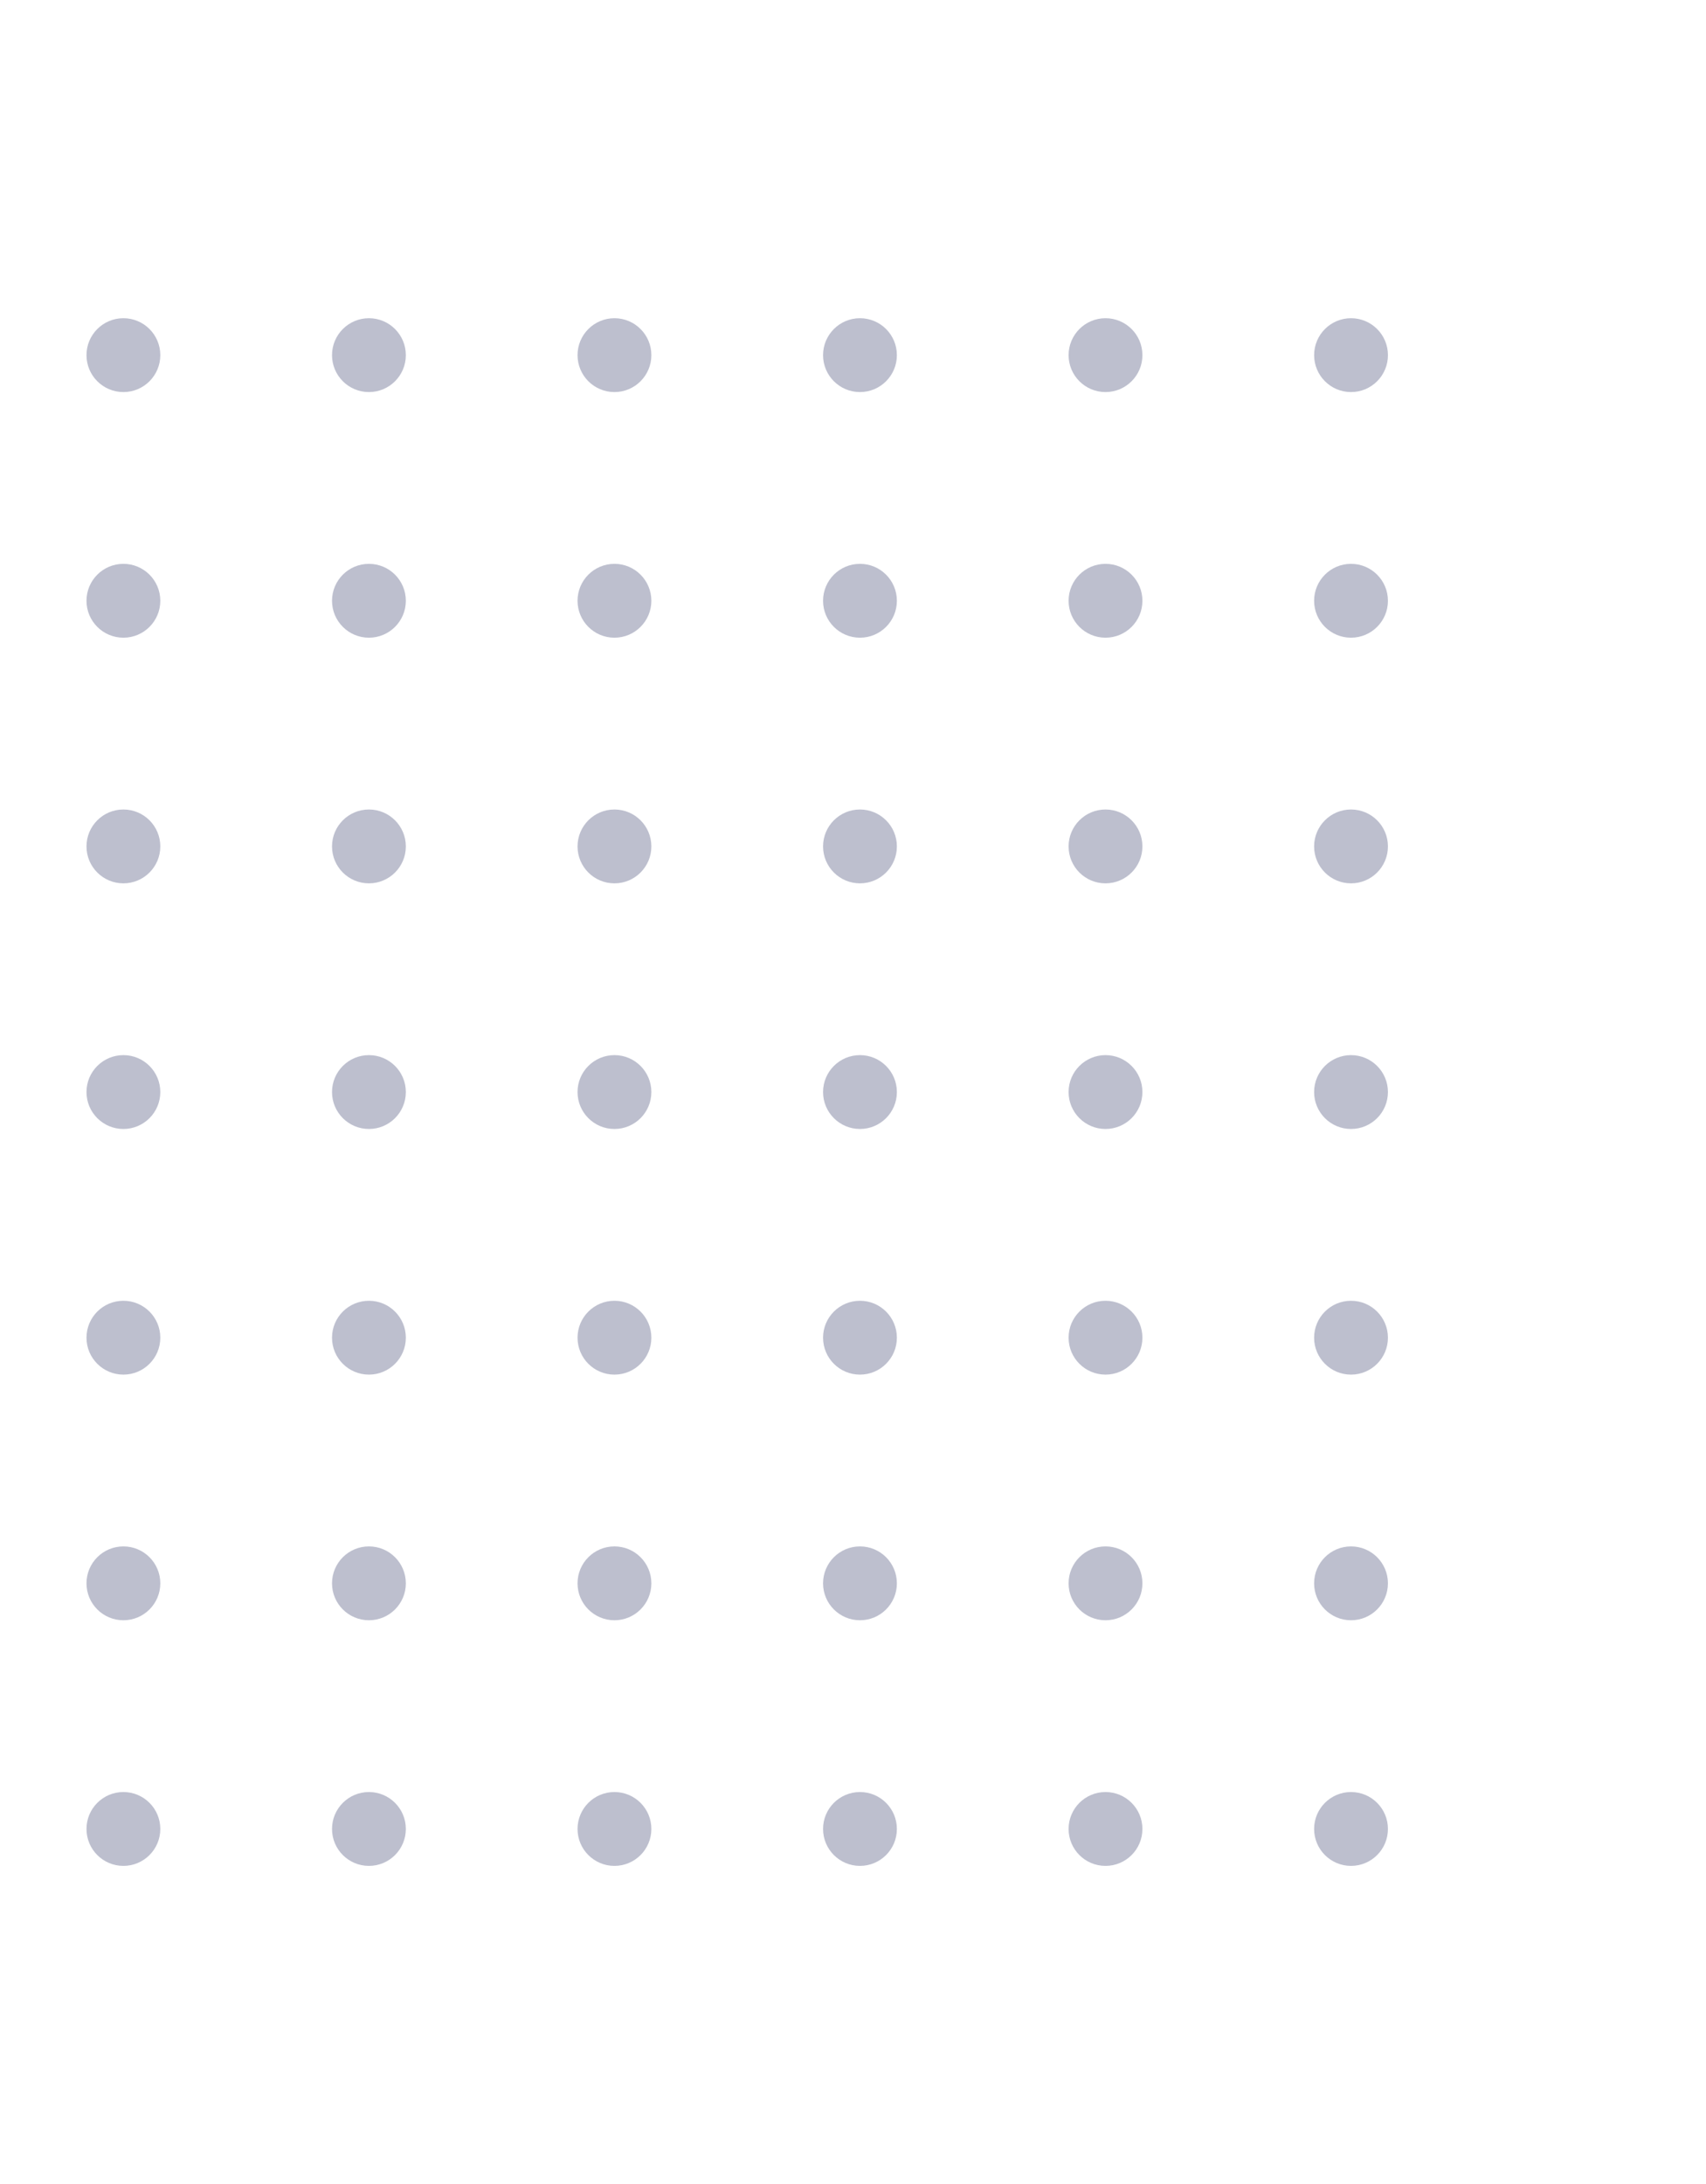 <svg width="118" height="151" viewBox="0 0 118 151" fill="none" xmlns="http://www.w3.org/2000/svg">
<g opacity="0.3" filter="url(#filter0_d_8_1017)">
<circle cx="8.535" cy="20.553" r="2.553" fill="#21295C"/>
<circle cx="25.518" cy="20.553" r="2.553" fill="#21295C"/>
<circle cx="42.5" cy="20.553" r="2.553" fill="#21295C"/>
<circle cx="59.482" cy="20.553" r="2.553" fill="#21295C"/>
<circle cx="76.465" cy="20.553" r="2.553" fill="#21295C"/>
<circle cx="93.448" cy="20.553" r="2.553" fill="#21295C"/>
<circle cx="8.535" cy="122.447" r="2.553" fill="#21295C"/>
<circle cx="25.518" cy="122.447" r="2.553" fill="#21295C"/>
<circle cx="42.5" cy="122.447" r="2.553" fill="#21295C"/>
<circle cx="59.482" cy="122.447" r="2.553" fill="#21295C"/>
<circle cx="76.465" cy="122.447" r="2.553" fill="#21295C"/>
<circle cx="93.447" cy="122.447" r="2.553" fill="#21295C"/>
<circle cx="8.535" cy="105.465" r="2.553" fill="#21295C"/>
<circle cx="25.518" cy="105.465" r="2.553" fill="#21295C"/>
<circle cx="42.5" cy="105.465" r="2.553" fill="#21295C"/>
<circle cx="59.482" cy="105.465" r="2.553" fill="#21295C"/>
<circle cx="76.465" cy="105.465" r="2.553" fill="#21295C"/>
<circle cx="93.447" cy="105.465" r="2.553" fill="#21295C"/>
<circle cx="8.535" cy="88.483" r="2.553" fill="#21295C"/>
<circle cx="25.518" cy="88.483" r="2.553" fill="#21295C"/>
<circle cx="42.5" cy="88.483" r="2.553" fill="#21295C"/>
<circle cx="59.482" cy="88.483" r="2.553" fill="#21295C"/>
<circle cx="76.465" cy="88.483" r="2.553" fill="#21295C"/>
<circle cx="93.447" cy="88.483" r="2.553" fill="#21295C"/>
<circle cx="8.535" cy="71.5" r="2.553" fill="#21295C"/>
<circle cx="25.518" cy="71.5" r="2.553" fill="#21295C"/>
<circle cx="42.5" cy="71.5" r="2.553" fill="#21295C"/>
<circle cx="59.482" cy="71.5" r="2.553" fill="#21295C"/>
<circle cx="76.465" cy="71.5" r="2.553" fill="#21295C"/>
<circle cx="93.447" cy="71.5" r="2.553" fill="#21295C"/>
<circle cx="8.535" cy="54.518" r="2.553" fill="#21295C"/>
<circle cx="25.518" cy="54.518" r="2.553" fill="#21295C"/>
<circle cx="42.5" cy="54.518" r="2.553" fill="#21295C"/>
<circle cx="59.482" cy="54.518" r="2.553" fill="#21295C"/>
<circle cx="76.465" cy="54.518" r="2.553" fill="#21295C"/>
<circle cx="93.447" cy="54.518" r="2.553" fill="#21295C"/>
<circle cx="8.535" cy="37.535" r="2.553" fill="#21295C"/>
<circle cx="25.518" cy="37.535" r="2.553" fill="#21295C"/>
<circle cx="42.5" cy="37.535" r="2.553" fill="#21295C"/>
<circle cx="59.482" cy="37.535" r="2.553" fill="#21295C"/>
<circle cx="76.465" cy="37.535" r="2.553" fill="#21295C"/>
<circle cx="93.447" cy="37.535" r="2.553" fill="#21295C"/>
</g>
<defs>
<filter id="filter0_d_8_1017" x="-33" y="0" width="151" height="151" filterUnits="userSpaceOnUse" color-interpolation-filters="sRGB">
<feFlood flood-opacity="0" result="BackgroundImageFix"/>
<feColorMatrix in="SourceAlpha" type="matrix" values="0 0 0 0 0 0 0 0 0 0 0 0 0 0 0 0 0 0 127 0" result="hardAlpha"/>
<feOffset dy="4"/>
<feGaussianBlur stdDeviation="11"/>
<feColorMatrix type="matrix" values="0 0 0 0 0 0 0 0 0 0 0 0 0 0 0 0 0 0 0.05 0"/>
<feBlend mode="normal" in2="BackgroundImageFix" result="effect1_dropShadow_8_1017"/>
<feBlend mode="normal" in="SourceGraphic" in2="effect1_dropShadow_8_1017" result="shape"/>
</filter>
</defs>
</svg>
